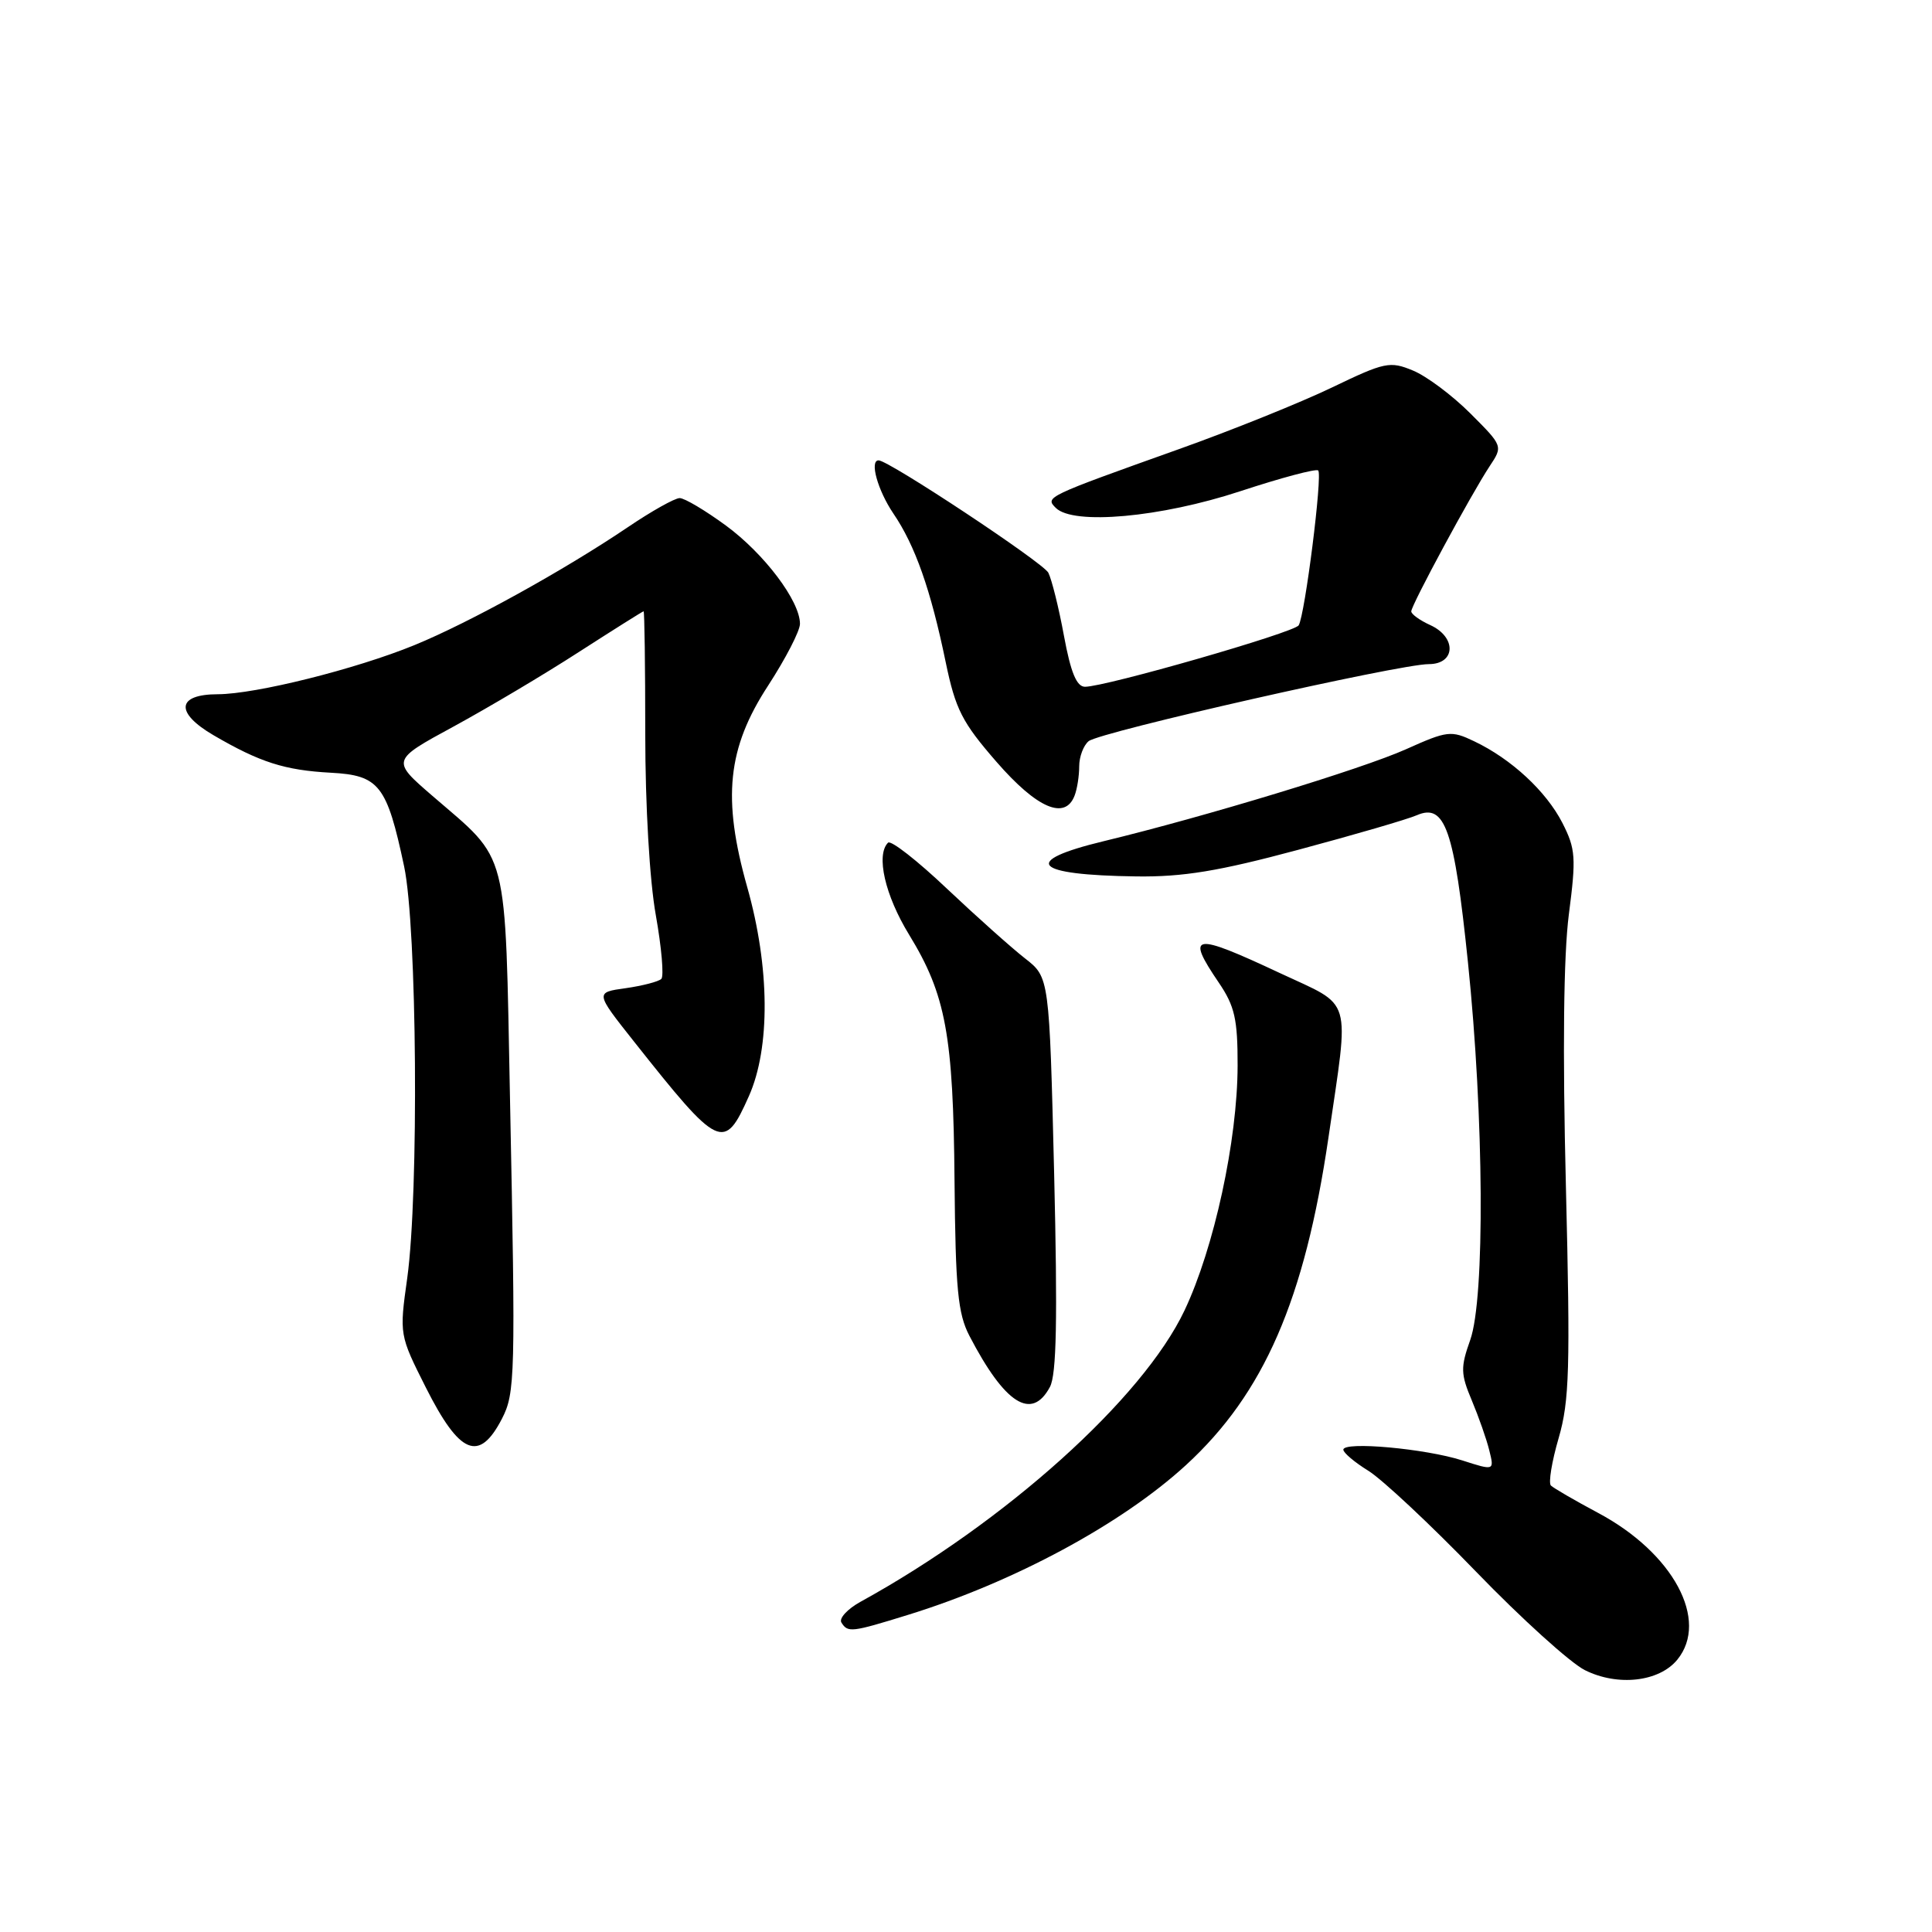 <?xml version="1.0" encoding="UTF-8" standalone="no"?>
<!DOCTYPE svg PUBLIC "-//W3C//DTD SVG 1.1//EN" "http://www.w3.org/Graphics/SVG/1.1/DTD/svg11.dtd" >
<svg xmlns="http://www.w3.org/2000/svg" xmlns:xlink="http://www.w3.org/1999/xlink" version="1.1" viewBox="0 0 256 256">
 <g >
 <path fill="currentColor"
d=" M 222.25 219.92 C 226.51 214.70 221.71 205.78 211.78 200.48 C 208.67 198.82 205.85 197.18 205.50 196.84 C 205.16 196.49 205.62 193.67 206.53 190.55 C 207.96 185.63 208.08 181.31 207.49 157.20 C 207.04 139.14 207.18 126.60 207.88 121.17 C 208.86 113.63 208.78 112.49 207.03 109.05 C 204.88 104.85 200.27 100.57 195.33 98.22 C 192.28 96.76 191.78 96.82 186.30 99.28 C 180.45 101.90 159.66 108.22 146.25 111.46 C 135.19 114.13 136.88 115.95 150.58 116.13 C 156.76 116.21 161.47 115.44 172.00 112.61 C 179.43 110.62 186.51 108.56 187.74 108.02 C 191.48 106.40 192.69 109.87 194.51 127.50 C 196.64 148.08 196.78 172.01 194.81 177.56 C 193.52 181.19 193.54 182.05 195.02 185.56 C 195.93 187.73 196.98 190.71 197.34 192.19 C 198.01 194.88 198.01 194.88 193.75 193.51 C 188.89 191.95 178.00 190.96 178.00 192.09 C 178.00 192.50 179.49 193.76 181.32 194.89 C 183.14 196.02 189.56 202.02 195.57 208.24 C 201.58 214.46 208.07 220.33 210.00 221.30 C 214.36 223.48 219.84 222.86 222.25 219.92 Z  M 120.28 213.99 C 134.31 209.66 148.64 201.94 157.16 194.12 C 167.48 184.64 172.88 172.22 176.03 150.72 C 178.81 131.66 179.36 133.51 169.60 128.94 C 158.06 123.53 157.06 123.68 161.50 130.21 C 163.61 133.32 164.00 135.04 163.99 141.20 C 163.97 151.11 160.88 165.36 156.95 173.65 C 151.42 185.32 133.24 201.67 114.03 212.24 C 112.29 213.20 111.15 214.44 111.49 214.99 C 112.34 216.36 112.81 216.30 120.28 213.99 Z  M 66.50 188.01 C 68.27 184.59 68.32 182.42 67.58 145.70 C 66.90 111.77 67.54 114.30 57.29 105.45 C 51.85 100.75 51.85 100.75 60.10 96.27 C 64.64 93.80 72.12 89.36 76.71 86.39 C 81.31 83.43 85.17 81.00 85.28 81.00 C 85.40 81.00 85.50 88.31 85.50 97.25 C 85.50 106.77 86.08 116.72 86.90 121.27 C 87.66 125.55 87.99 129.34 87.63 129.71 C 87.26 130.07 85.14 130.62 82.91 130.94 C 78.85 131.50 78.85 131.50 84.00 138.00 C 95.34 152.32 95.95 152.61 99.23 145.25 C 102.09 138.83 102.01 128.17 99.02 117.58 C 95.68 105.76 96.37 99.14 101.79 90.83 C 104.10 87.27 106.00 83.60 106.00 82.66 C 106.00 79.64 101.28 73.38 96.19 69.64 C 93.46 67.64 90.71 66.00 90.06 66.00 C 89.42 66.00 86.33 67.73 83.20 69.85 C 74.78 75.54 62.22 82.49 54.92 85.48 C 47.16 88.66 33.86 91.98 28.86 91.99 C 23.41 92.00 23.16 94.42 28.29 97.42 C 34.44 101.01 37.72 102.06 43.83 102.39 C 50.25 102.73 51.26 104.02 53.55 114.81 C 55.26 122.88 55.52 158.10 53.96 169.36 C 52.91 176.85 52.92 176.89 56.42 183.84 C 60.91 192.76 63.49 193.82 66.50 188.01 Z  M 139.12 183.78 C 140.00 182.13 140.14 174.79 139.68 155.53 C 139.04 129.50 139.04 129.50 135.83 127.00 C 134.06 125.62 129.40 121.46 125.47 117.75 C 121.55 114.03 118.04 111.29 117.67 111.66 C 116.04 113.29 117.27 118.64 120.46 123.85 C 125.33 131.81 126.32 137.13 126.48 156.50 C 126.61 170.79 126.92 174.06 128.45 177.00 C 133.15 186.04 136.70 188.30 139.12 183.78 Z  M 142.39 105.42 C 142.73 104.55 143.00 102.80 143.00 101.54 C 143.00 100.28 143.56 98.78 144.25 98.21 C 145.72 96.99 185.40 88.00 189.32 88.00 C 192.90 88.00 193.03 84.42 189.50 82.82 C 188.12 82.19 187.00 81.38 187.00 81.01 C 187.00 80.18 194.96 65.45 197.37 61.80 C 199.16 59.11 199.16 59.11 194.83 54.78 C 192.45 52.40 189.03 49.84 187.23 49.10 C 184.17 47.83 183.50 47.97 176.48 51.35 C 172.36 53.33 163.26 57.00 156.25 59.50 C 138.52 65.83 138.46 65.86 139.90 67.30 C 142.22 69.61 153.80 68.56 164.34 65.09 C 169.75 63.31 174.40 62.07 174.67 62.34 C 175.26 62.93 172.91 81.53 172.08 82.86 C 171.48 83.82 146.50 91.00 143.77 91.00 C 142.66 91.00 141.88 89.12 140.98 84.25 C 140.30 80.54 139.36 76.78 138.91 75.89 C 138.22 74.55 117.76 61.00 116.42 61.00 C 115.19 61.00 116.30 64.97 118.38 68.05 C 121.26 72.28 123.33 78.14 125.31 87.74 C 126.61 94.00 127.48 95.71 132.05 100.96 C 137.40 107.11 141.13 108.72 142.39 105.42 Z "/>
</g>
</svg>